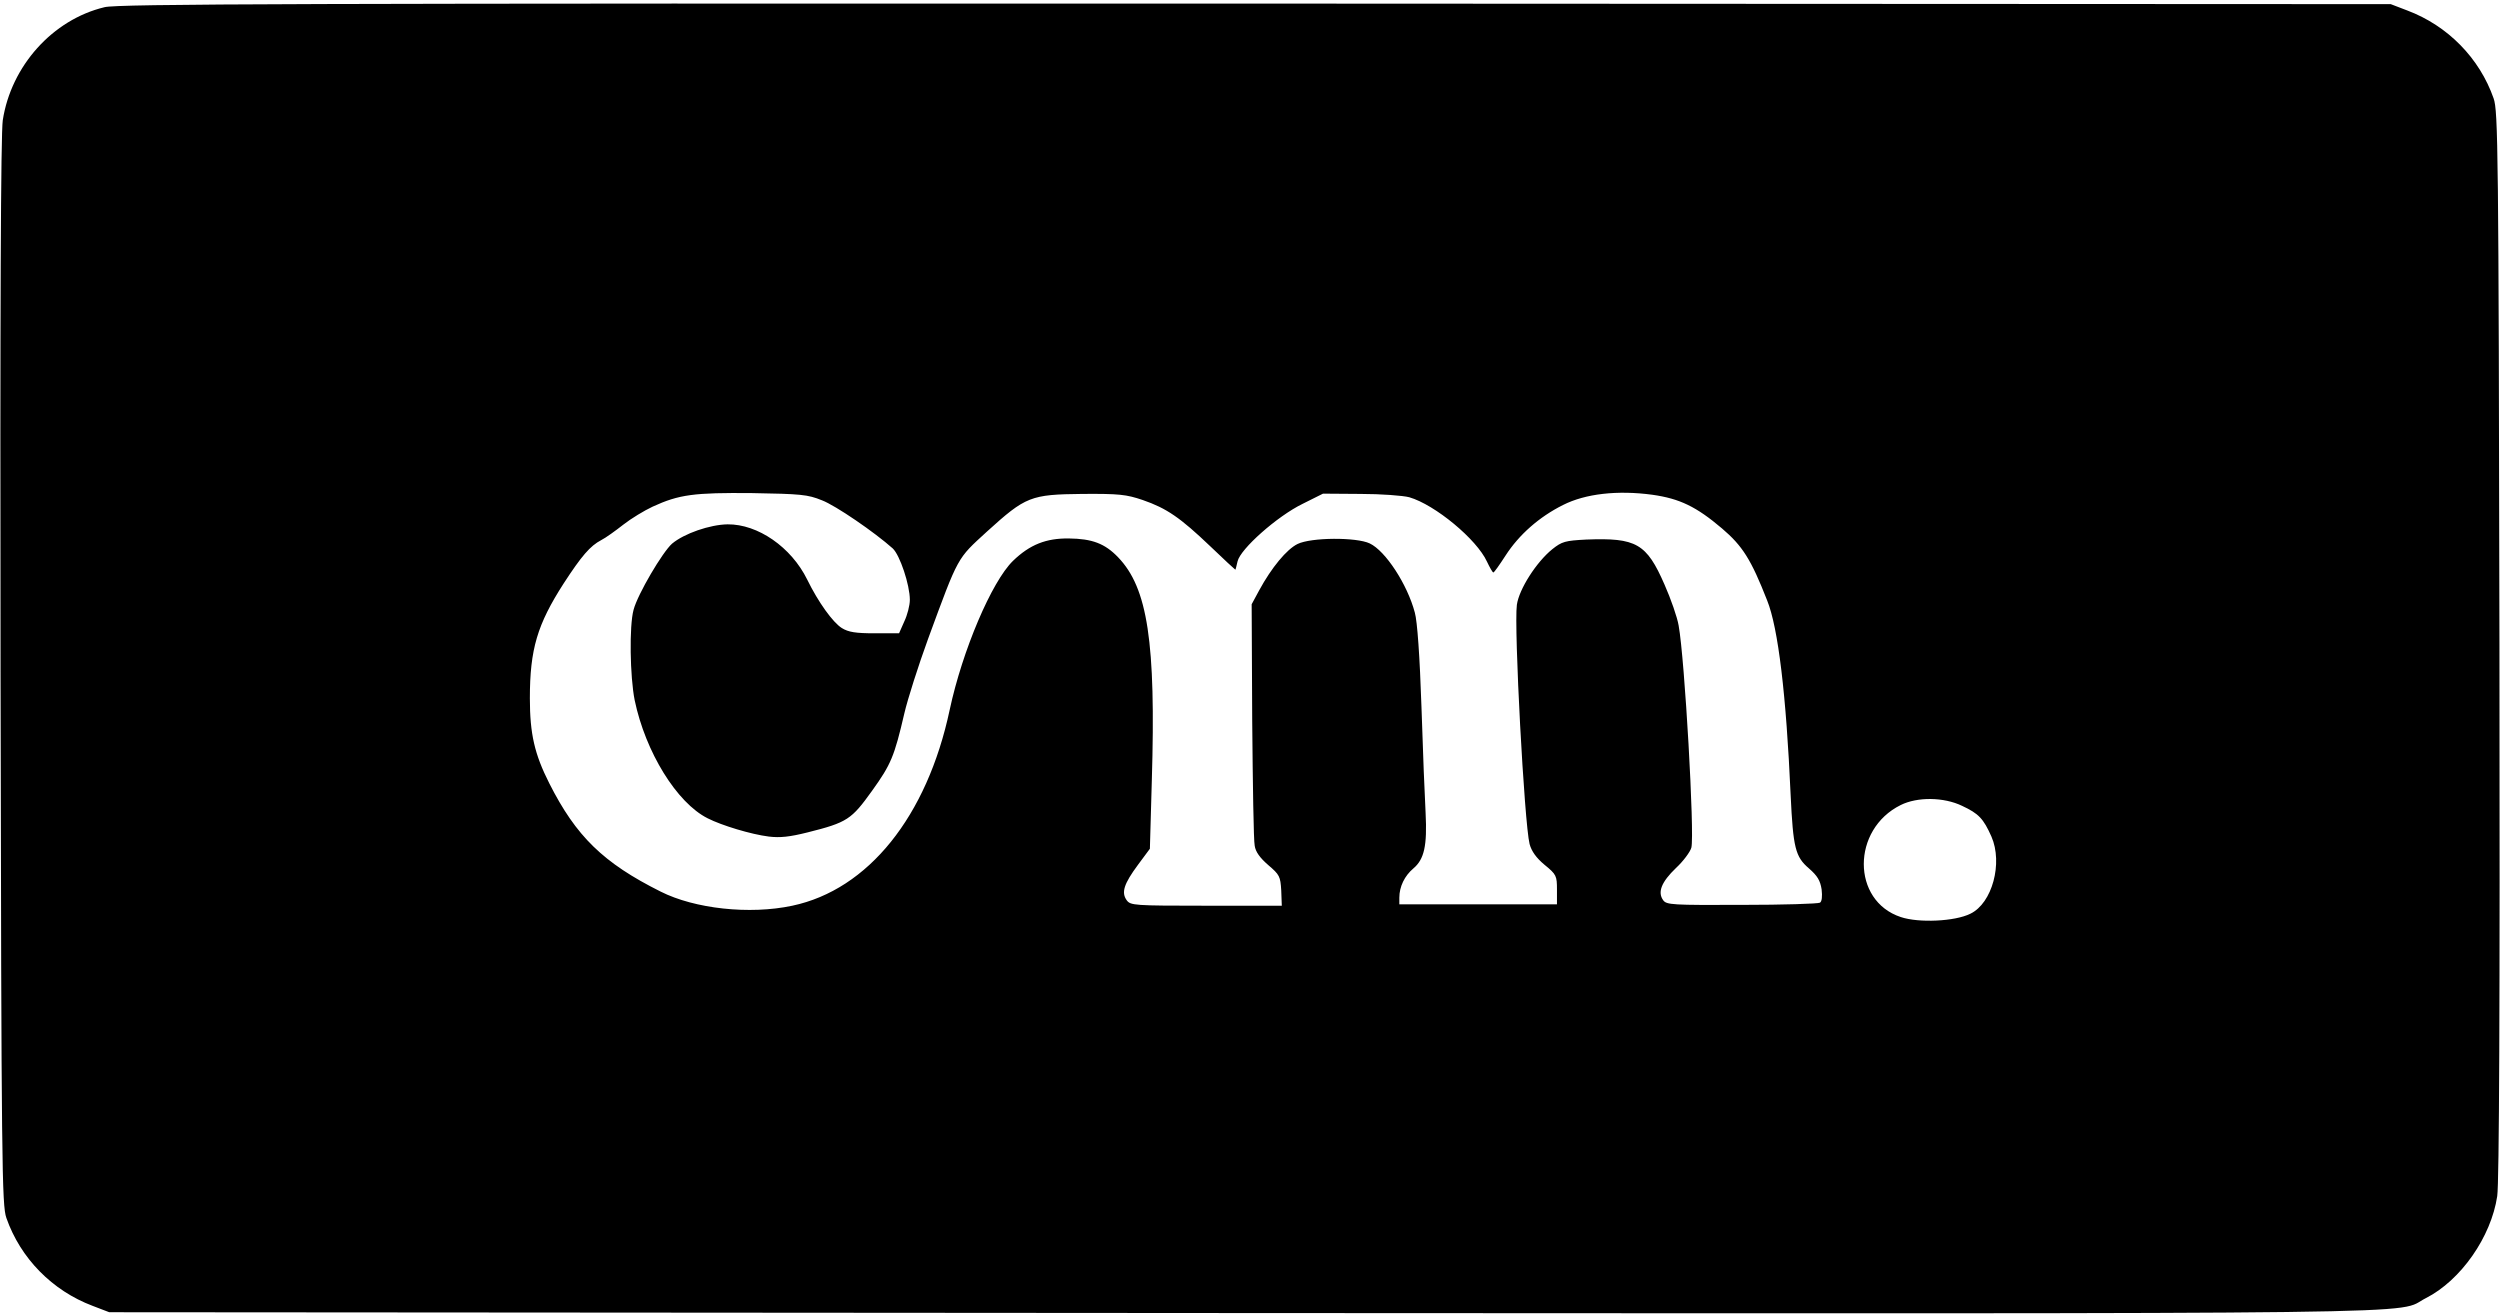<?xml version="1.0" standalone="no"?>
<!DOCTYPE svg PUBLIC "-//W3C//DTD SVG 20010904//EN"
 "http://www.w3.org/TR/2001/REC-SVG-20010904/DTD/svg10.dtd">
<svg version="1.0" xmlns="http://www.w3.org/2000/svg"
 width="904pt" height="476pt" viewBox="0 0 904 476"
 preserveAspectRatio="xMidYMid meet">

<g transform="translate(0,476) scale(0.1,-0.1)"
fill="#000000" stroke="none">
<path d="M378 4734 c-188 -45 -338 -213 -368 -409 -7 -48 -10 -678 -8 -1995 3
-1796 5 -1928 21 -1974 51 -146 166 -263 312 -318 l60 -23 4098 -3 c4481 -2
4160 -6 4279 54 126 64 236 221 258 369 7 48 10 678 8 1995 -3 1796 -5 1928
-21 1974 -51 146 -166 263 -312 318 l-60 23 -4105 2 c-3477 1 -4114 -1 -4162
-13z m2594 -1783 c50 -19 191 -116 256 -174 26 -24 62 -132 62 -186 0 -20 -9
-55 -20 -78 l-19 -43 -88 0 c-68 0 -95 4 -119 19 -32 20 -85 93 -125 175 -58
118 -179 201 -288 200 -64 -1 -157 -33 -201 -70 -34 -30 -124 -182 -139 -239
-16 -58 -13 -242 4 -327 39 -187 152 -371 264 -427 51 -26 157 -58 221 -66 41
-5 76 -1 140 15 144 36 159 47 233 150 69 96 81 125 117 280 12 52 51 174 86
270 111 302 104 288 213 388 140 127 158 134 344 136 134 1 160 -2 219 -22 87
-30 136 -64 244 -167 49 -47 90 -85 91 -85 1 0 4 13 8 30 10 45 143 163 235
208 l74 37 136 -1 c74 0 153 -6 176 -12 93 -27 244 -152 281 -233 10 -21 20
-39 23 -39 3 0 22 27 44 61 49 76 122 140 208 183 81 41 197 54 323 37 99 -14
159 -43 252 -122 74 -63 105 -112 163 -260 40 -99 69 -342 85 -704 9 -191 17
-223 66 -265 31 -27 41 -44 46 -76 3 -25 1 -44 -6 -48 -6 -4 -133 -8 -282 -8
-252 -1 -273 0 -285 17 -21 29 -6 66 46 116 27 25 52 59 56 74 12 48 -24 682
-46 803 -5 30 -28 96 -51 148 -65 149 -102 170 -283 163 -76 -4 -88 -7 -123
-35 -57 -46 -120 -144 -128 -201 -11 -80 27 -789 46 -865 7 -26 24 -50 54 -75
43 -35 45 -40 45 -90 l0 -53 -285 0 -285 0 0 24 c0 40 19 79 51 106 39 33 50
82 44 200 -3 52 -10 226 -15 385 -6 180 -15 309 -24 340 -27 102 -106 223
-163 250 -48 23 -212 22 -261 -2 -39 -19 -94 -85 -139 -168 l-27 -50 2 -420
c2 -231 5 -435 9 -453 3 -22 19 -44 49 -70 41 -35 44 -41 47 -92 l2 -55 -273
0 c-262 0 -274 1 -288 20 -20 28 -10 59 41 128 l43 58 7 247 c15 500 -15 696
-122 807 -48 50 -94 67 -178 68 -82 1 -141 -22 -202 -81 -77 -75 -183 -324
-229 -539 -82 -386 -295 -650 -569 -708 -155 -33 -353 -11 -476 51 -208 104
-306 200 -403 392 -53 105 -70 178 -70 307 0 178 27 267 122 415 65 100 96
136 136 157 16 8 52 34 80 56 28 22 76 51 106 65 96 44 149 51 360 49 175 -3
201 -5 252 -26z m4123 -1105 c60 -28 77 -46 106 -111 42 -96 3 -241 -76 -279
-56 -28 -187 -34 -252 -12 -178 59 -178 317 0 405 60 30 156 29 222 -3z"/>
</g>
</svg>
